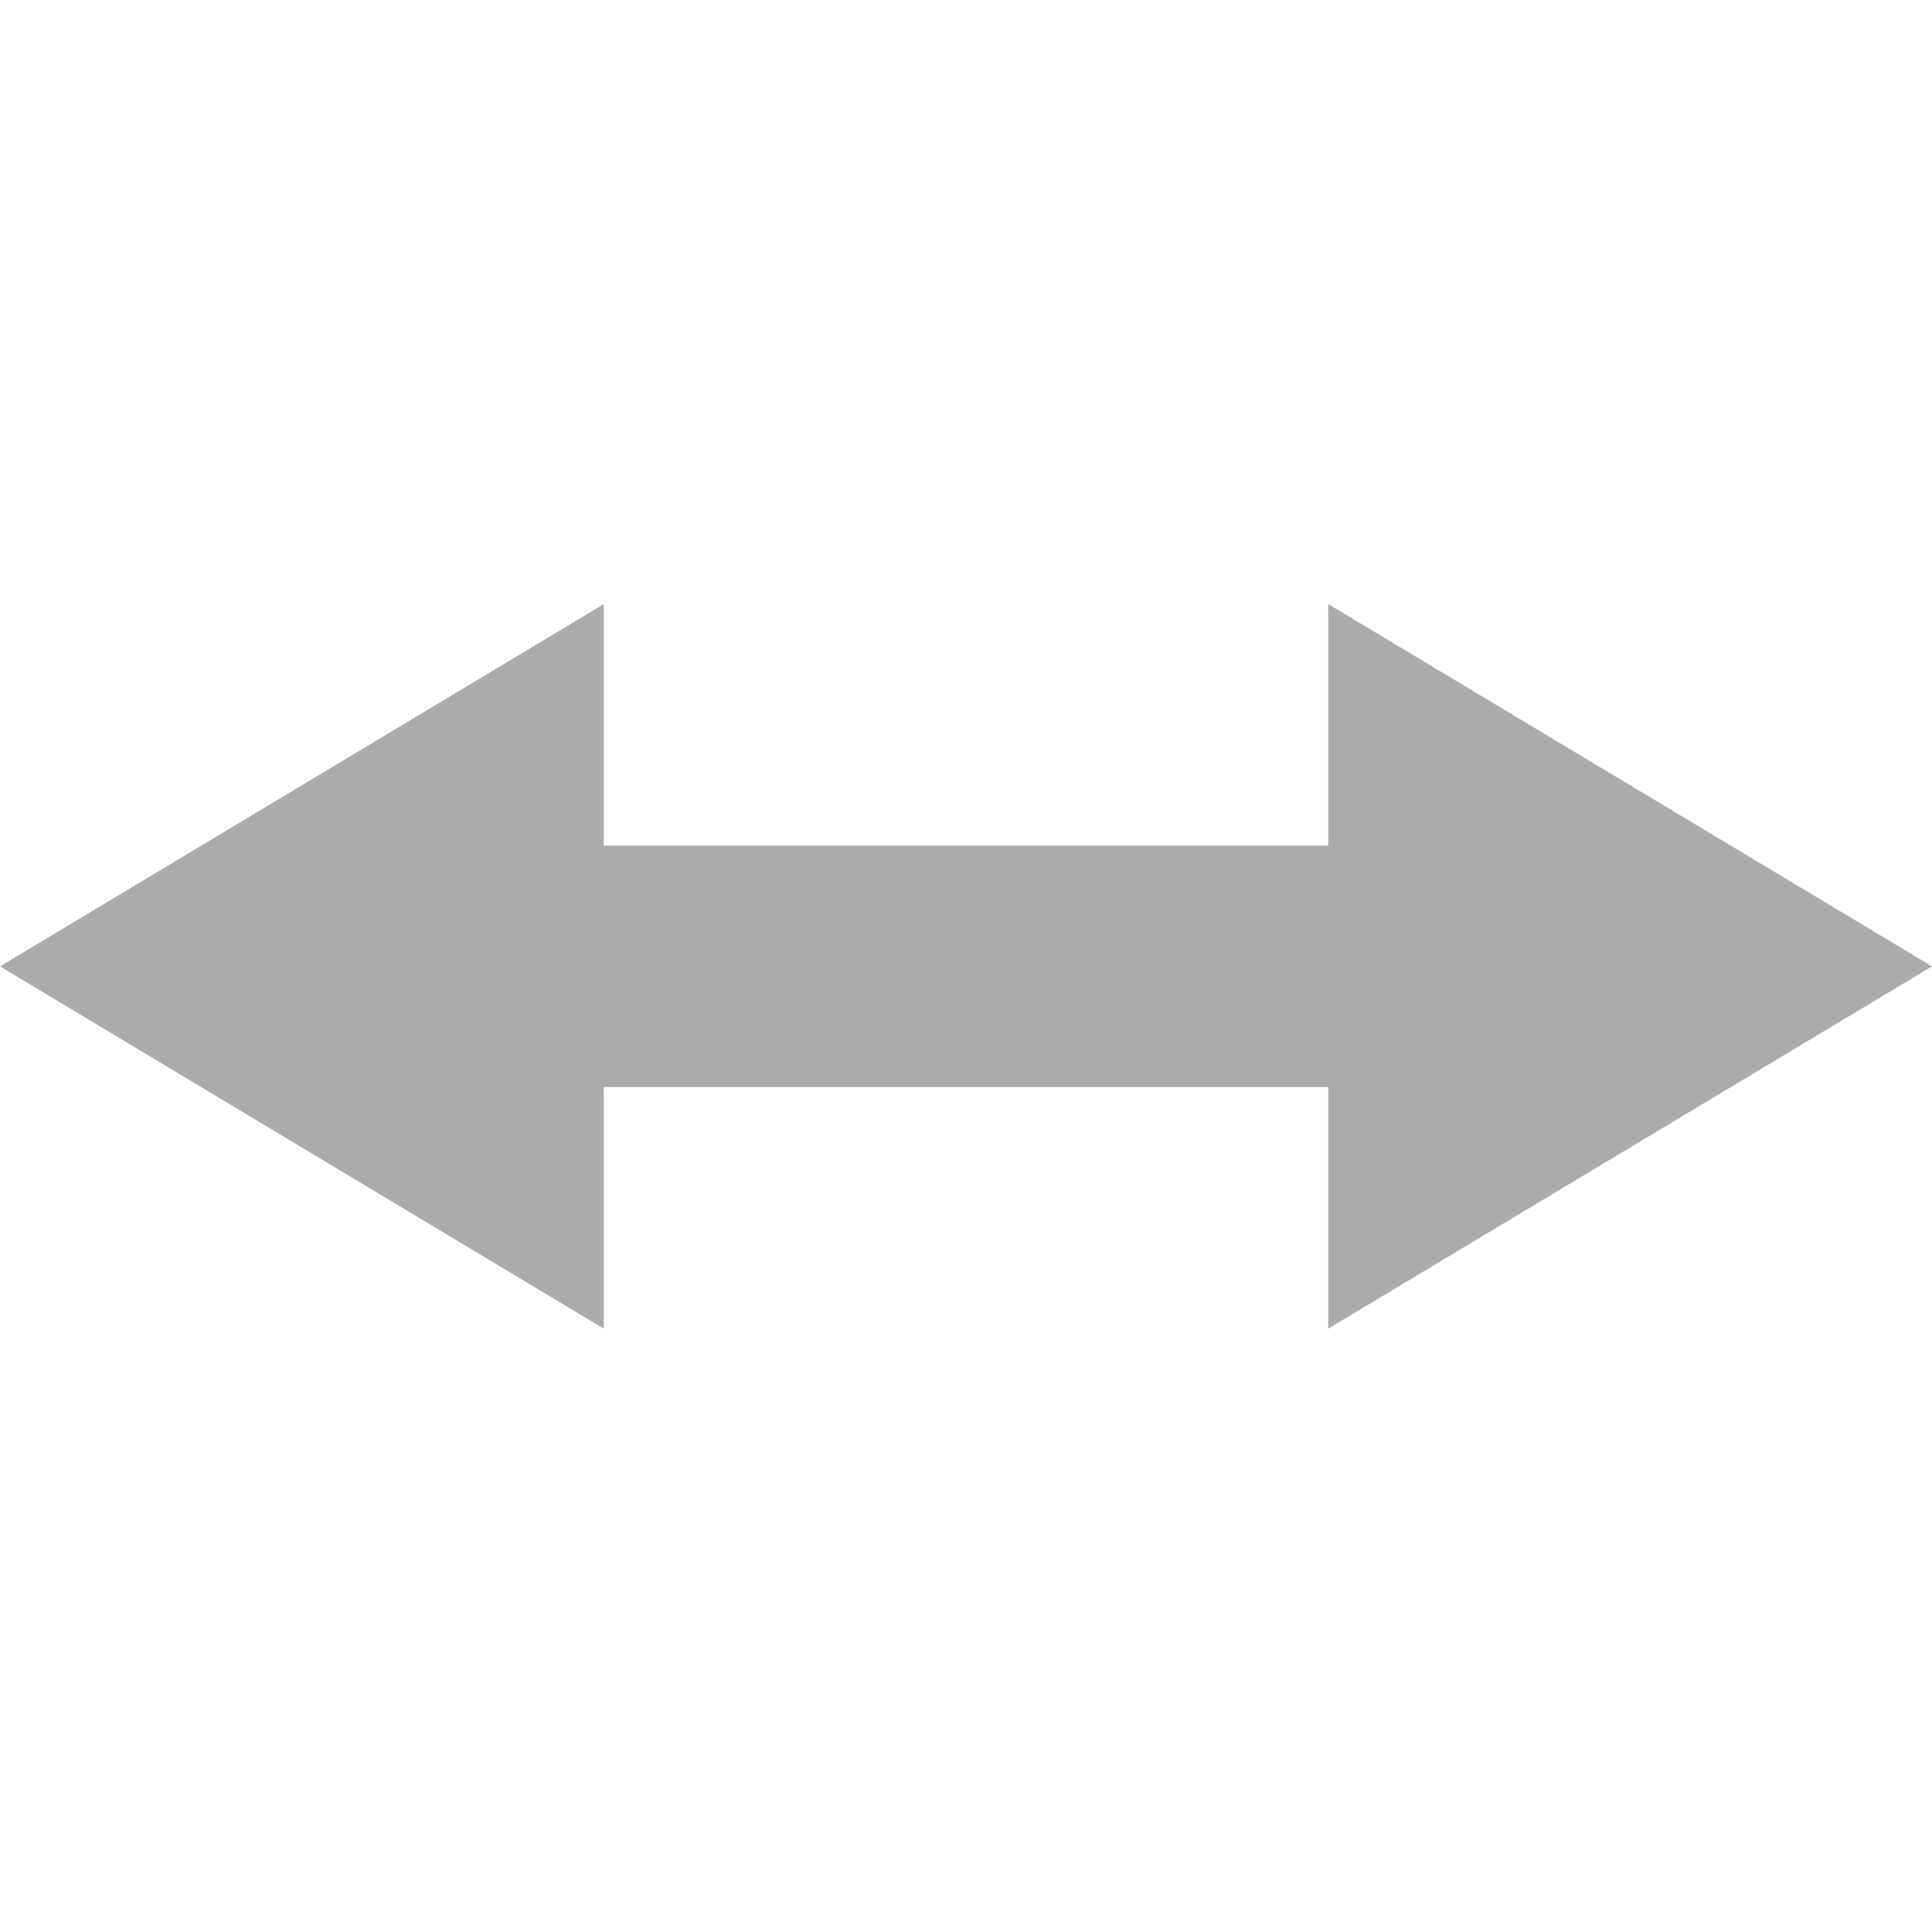 <?xml version='1.0' encoding='UTF-8' standalone='no'?>
<svg height="16" style="enable-background:new" version="1.1" width="16" xmlns="http://www.w3.org/2000/svg">
 <title>
  Paper Symbolic Icon Theme
 </title>
 <g transform="translate(-465,-0.997)">
  <path d="m 470,6 -5,3 5,3 0,-2 6,0 0,2 5,-3 -5,-3 0,2 -6,0 0,-2 z" style="fill:#ababab;fill-opacity:1;"/>
 </g>
</svg>
